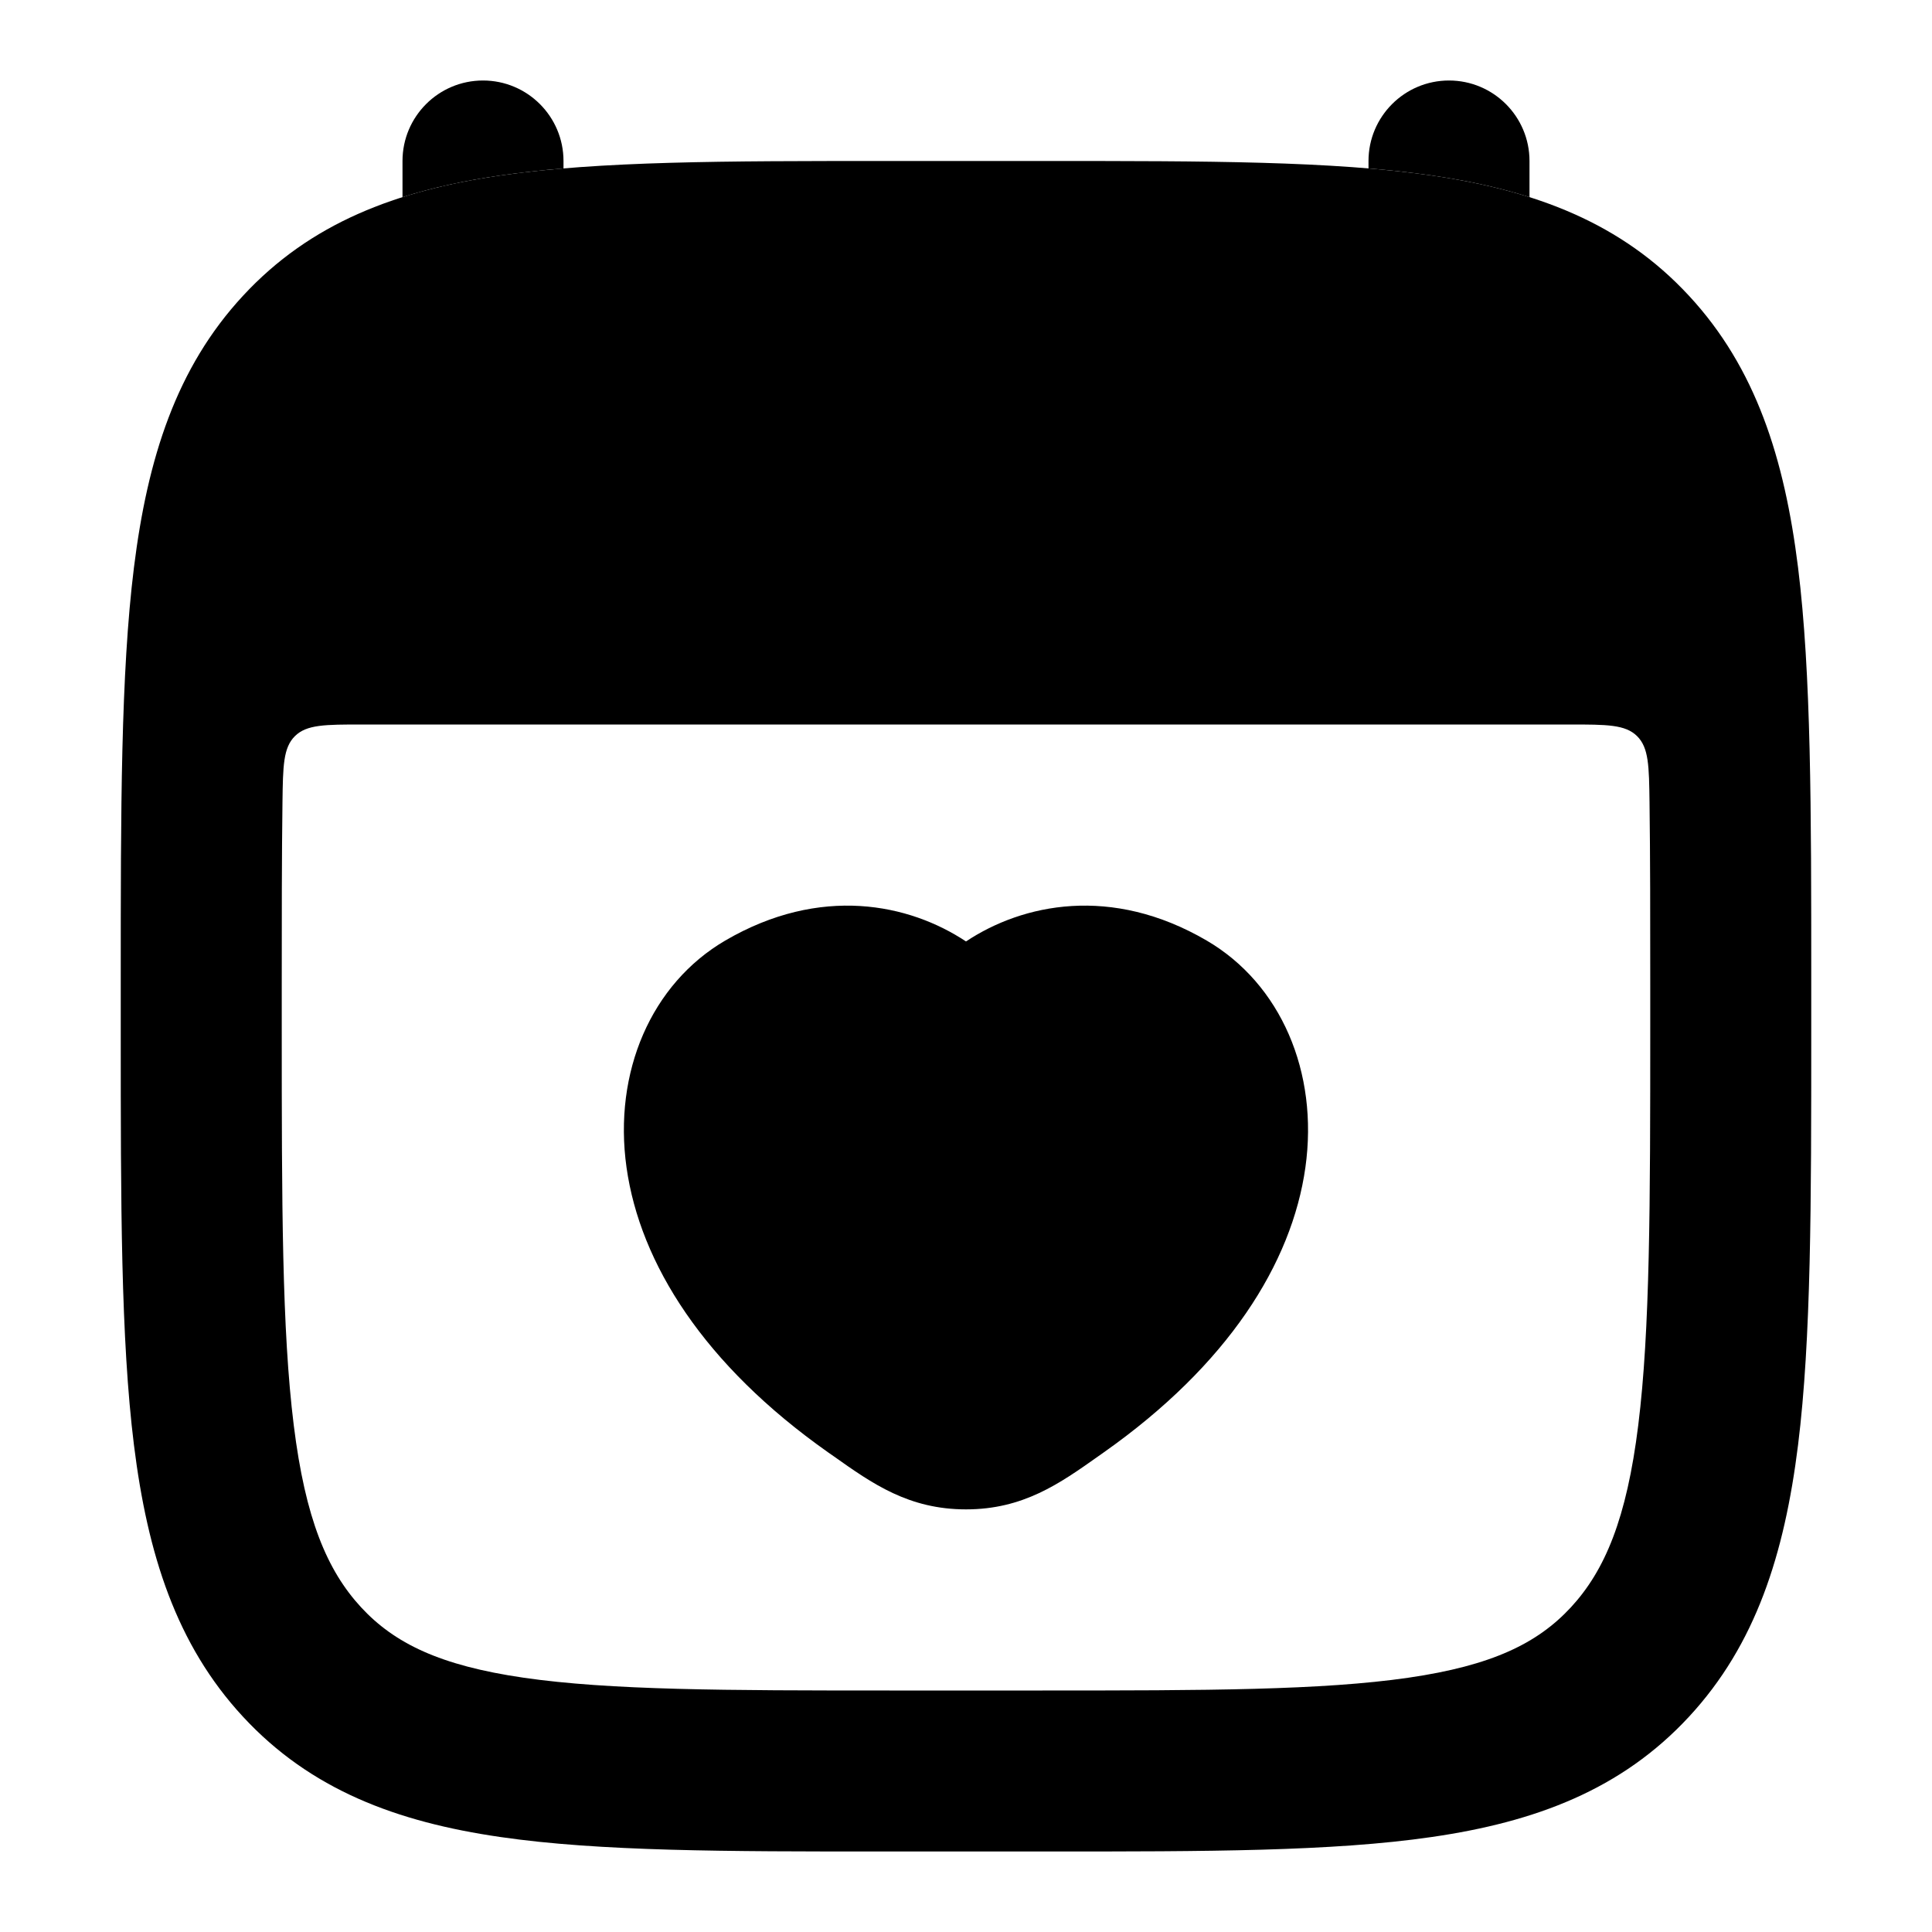<svg width="24" height="24" viewBox="0 0 24 24" xmlns="http://www.w3.org/2000/svg">
<path class="pr-icon-bulk-primary" d="M7 2C7 1.448 6.552 1 6 1C5.448 1 5 1.448 5 2V2.449C5.38 2.328 5.786 2.242 6.215 2.18C6.463 2.144 6.725 2.115 7 2.092V2Z" fill="currentColor"/>
<path class="pr-icon-bulk-primary" d="M19 2.449C18.62 2.328 18.215 2.242 17.785 2.18C17.537 2.144 17.275 2.115 17 2.092V2C17 1.448 17.448 1 18 1C18.552 1 19 1.448 19 2V2.449Z" fill="currentColor"/>
<path class="pr-icon-bulk-secondary" fill-rule="evenodd" clip-rule="evenodd" d="M13.029 2H10.971C9.023 2 7.451 2 6.215 2.18C4.925 2.367 3.857 2.768 3.018 3.675C2.189 4.57 1.833 5.693 1.664 7.049C1.5 8.369 1.5 10.054 1.5 12.174V12.826C1.5 14.946 1.5 16.631 1.664 17.951C1.833 19.307 2.189 20.43 3.018 21.325C3.857 22.232 4.925 22.633 6.215 22.82C7.451 23 9.023 23 10.971 23H13.029C14.977 23 16.549 23 17.785 22.82C19.075 22.633 20.143 22.232 20.982 21.325C21.811 20.43 22.167 19.307 22.336 17.951C22.5 16.631 22.5 14.946 22.5 12.826V12.174C22.5 10.054 22.5 8.369 22.336 7.049C22.167 5.693 21.811 4.57 20.982 3.675C20.143 2.768 19.075 2.367 17.785 2.18C16.549 2 14.977 2 13.029 2ZM4.498 9C4.039 9 3.81 9 3.664 9.144C3.518 9.288 3.515 9.515 3.509 9.968C3.5 10.641 3.5 11.394 3.5 12.243V12.757C3.5 14.962 3.502 16.522 3.649 17.704C3.793 18.866 4.063 19.509 4.486 19.967C4.9 20.414 5.465 20.69 6.503 20.841C7.579 20.997 9.004 21 11.05 21H12.95C14.996 21 16.421 20.997 17.497 20.841C18.535 20.69 19.1 20.414 19.514 19.967C19.937 19.509 20.207 18.866 20.351 17.704C20.498 16.522 20.5 14.962 20.5 12.757V12.243C20.5 11.394 20.5 10.641 20.491 9.968C20.485 9.515 20.482 9.288 20.336 9.144C20.19 9 19.961 9 19.502 9H4.498Z" fill="currentColor"/>
<path class="pr-icon-bulk-primary" d="M12 11.695C12.703 11.228 13.805 10.992 14.99 11.684C15.909 12.221 16.383 13.317 16.216 14.503C16.048 15.696 15.252 16.956 13.713 18.041L13.645 18.089C13.162 18.431 12.71 18.75 12 18.75C11.289 18.75 10.837 18.431 10.355 18.089L10.286 18.041C8.747 16.956 7.951 15.696 7.783 14.503C7.616 13.317 8.091 12.221 9.009 11.684C10.194 10.992 11.296 11.228 12 11.695Z" fill="currentColor"/>
</svg>
